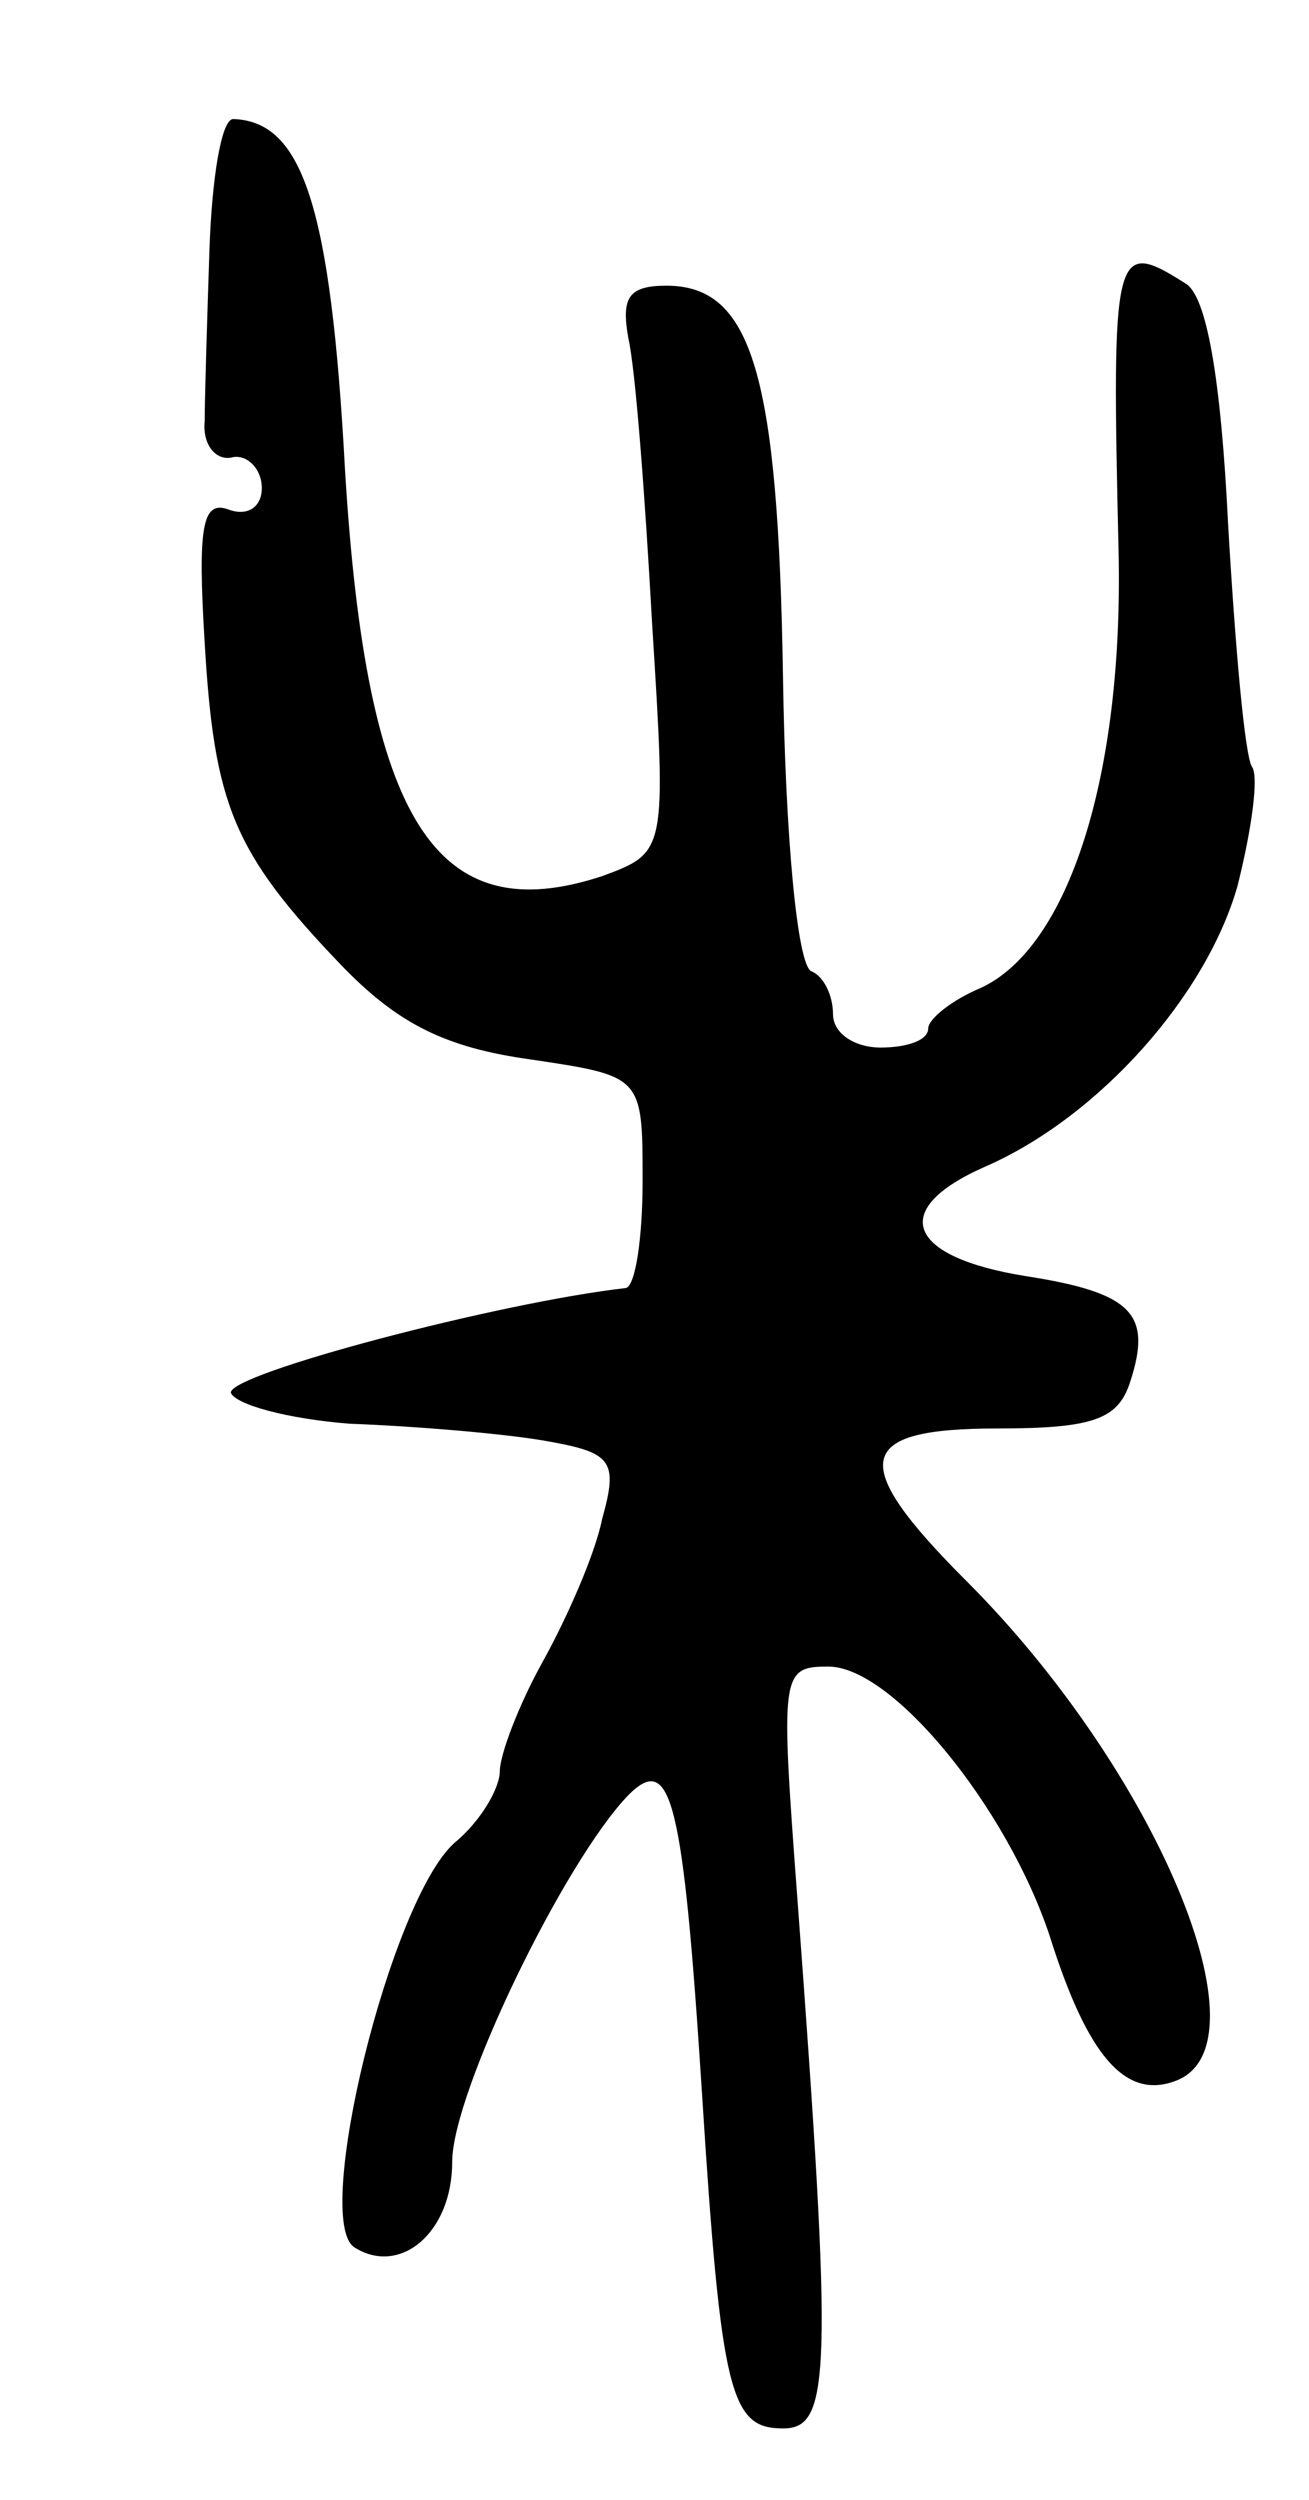 <svg version="1.0" xmlns="http://www.w3.org/2000/svg"
 width="55pt" height="105pt" viewBox="0 0 55 105"
 preserveAspectRatio="xMidYMid meet">
<g transform="translate(0,105) scale(0.1,-0.1)"
fill="#000000" stroke="none">
<path d="M88 945 c-1 -30 -2 -63 -2 -72 -1 -10 5 -17 12 -15 6 1 12 -5 12 -13
0 -8 -6 -12 -14 -9 -11 4 -13 -7 -10 -56 4 -68 12 -88 57 -135 24 -25 44 -35
80 -40 47 -7 47 -7 47 -51 0 -24 -3 -44 -7 -45 -53 -6 -167 -36 -166 -44 2 -5
24 -11 50 -13 27 -1 63 -4 81 -7 29 -5 32 -8 25 -33 -3 -15 -15 -42 -25 -60
-10 -18 -18 -39 -18 -46 0 -7 -8 -21 -19 -30 -27 -24 -60 -159 -42 -170 19
-12 41 6 41 36 0 29 47 126 74 154 18 18 23 -1 31 -126 8 -126 12 -140 34
-140 20 0 21 22 6 223 -7 94 -7 97 13 97 27 0 75 -59 93 -113 16 -51 32 -69
53 -61 40 15 -8 130 -88 210 -50 50 -47 64 13 64 41 0 51 4 56 20 9 28 1 37
-44 44 -50 8 -58 28 -17 46 48 21 93 72 106 118 6 24 9 46 6 50 -3 5 -7 50
-10 102 -3 61 -9 96 -18 101 -30 19 -31 15 -28 -113 2 -94 -21 -166 -58 -183
-12 -5 -22 -13 -22 -17 0 -5 -9 -8 -20 -8 -11 0 -20 6 -20 14 0 8 -4 16 -9 18
-6 2 -11 57 -12 123 -2 128 -13 165 -49 165 -16 0 -19 -5 -16 -22 3 -13 7 -66
10 -120 6 -96 6 -96 -21 -106 -70 -23 -99 23 -108 170 -6 112 -18 147 -47 148
-5 0 -9 -25 -10 -55z"/>
</g>
</svg>
